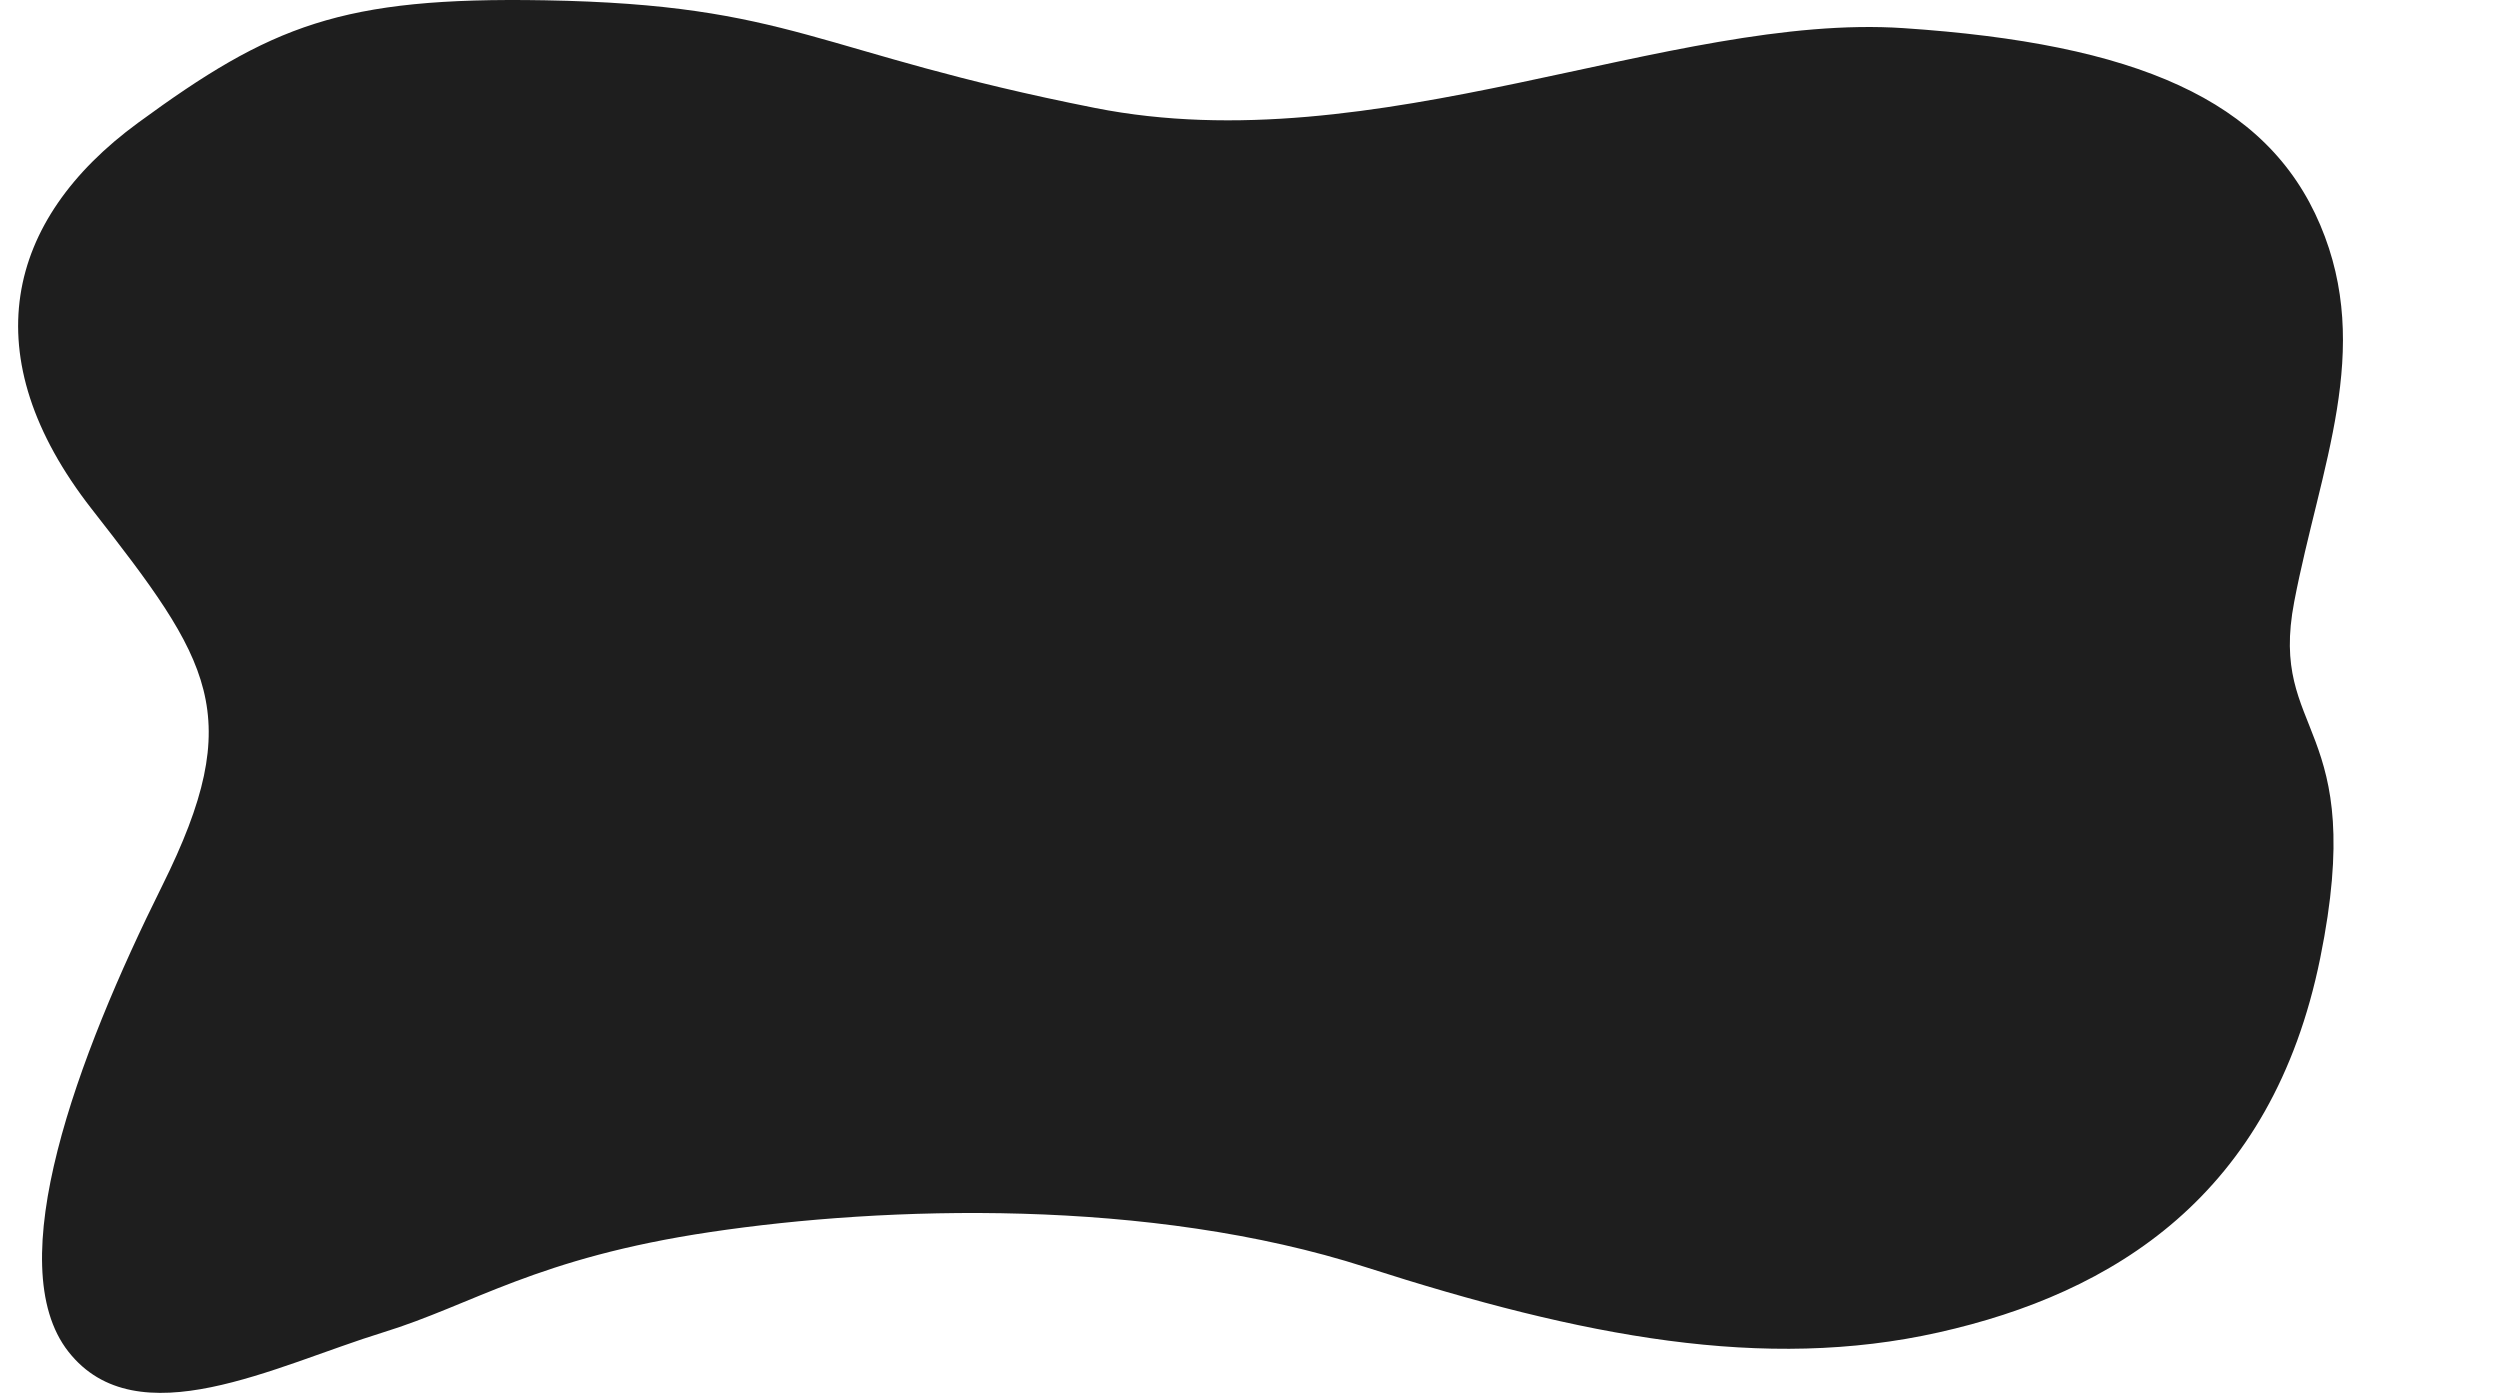 <?xml version="1.0" encoding="UTF-8" standalone="no"?>
<svg
   xmlns:dc="http://purl.org/dc/elements/1.1/"
   xmlns:cc="http://creativecommons.org/ns#"
   xmlns:rdf="http://www.w3.org/1999/02/22-rdf-syntax-ns#"
   xmlns:svg="http://www.w3.org/2000/svg"
   xmlns="http://www.w3.org/2000/svg"
   xmlns:sodipodi="http://sodipodi.sourceforge.net/DTD/sodipodi-0.dtd"
   xmlns:inkscape="http://www.inkscape.org/namespaces/inkscape"
   width="1655.626"
   height="922.439"
   viewBox="0 0 1655.626 922.439"
   version="1.1"
   id="svg4"
   sodipodi:docname="calc_bg.svg"
   style="fill:none"
   inkscape:version="0.92.3 (2405546, 2018-03-11)">
  <defs
     id="defs8" />
  <sodipodi:namedview
     pagecolor="#ffffff"
     bordercolor="#666666"
     borderopacity="1"
     objecttolerance="10"
     gridtolerance="10"
     guidetolerance="10"
     inkscape:pageopacity="0"
     inkscape:pageshadow="2"
     inkscape:window-width="1920"
     inkscape:window-height="1017"
     id="namedview6"
     showgrid="false"
     viewbox-width="1960"
     scale-x="1"
     fit-margin-right="104"
     inkscape:showpageshadow="false"
     fit-margin-top="0"
     fit-margin-left="12"
     fit-margin-bottom="0"
     inkscape:zoom="0.51624248"
     inkscape:cx="760.88712"
     inkscape:cy="502.96069"
     inkscape:window-x="-8"
     inkscape:window-y="-8"
     inkscape:window-maximized="1"
     inkscape:current-layer="svg4" />
  <path
     d="M 91.426,81.33 C 179.556,16.788 226.049,-2.159 360.658,0.191 525.381,3.066 538.915,34.612 725.167,71.494 c 186.251,36.882 381.48,-63.146 535.39,-52.863 153.91,10.283 240.81,47.331 276,130.313 35.19,82.983 0,159.82 -17.21,249.563 -17.22,89.742 49.17,78.68 17.21,236.039 -31.97,157.358 -137.08,221.902 -252.64,247.831 -115.56,25.93 -235.6,3.036 -379.26,-43.14 -143.663,-46.177 -318.408,-40.568 -433.969,-23.357 -115.561,17.211 -157.395,48.142 -216.984,66.497 -71.146,21.915 -162.967,70.577 -208.379,12.796 -45.411,-57.78 5.532,-194.855 62.083,-308.572 56.551,-113.717 31.964,-148.754 -46.716,-249.563 -78.68,-100.808 -57.395,-191.167 30.735,-255.708 z"
     id="path2"
     inkscape:connector-curvature="0"
     style="fill:#1e1e1e" />
</svg>
